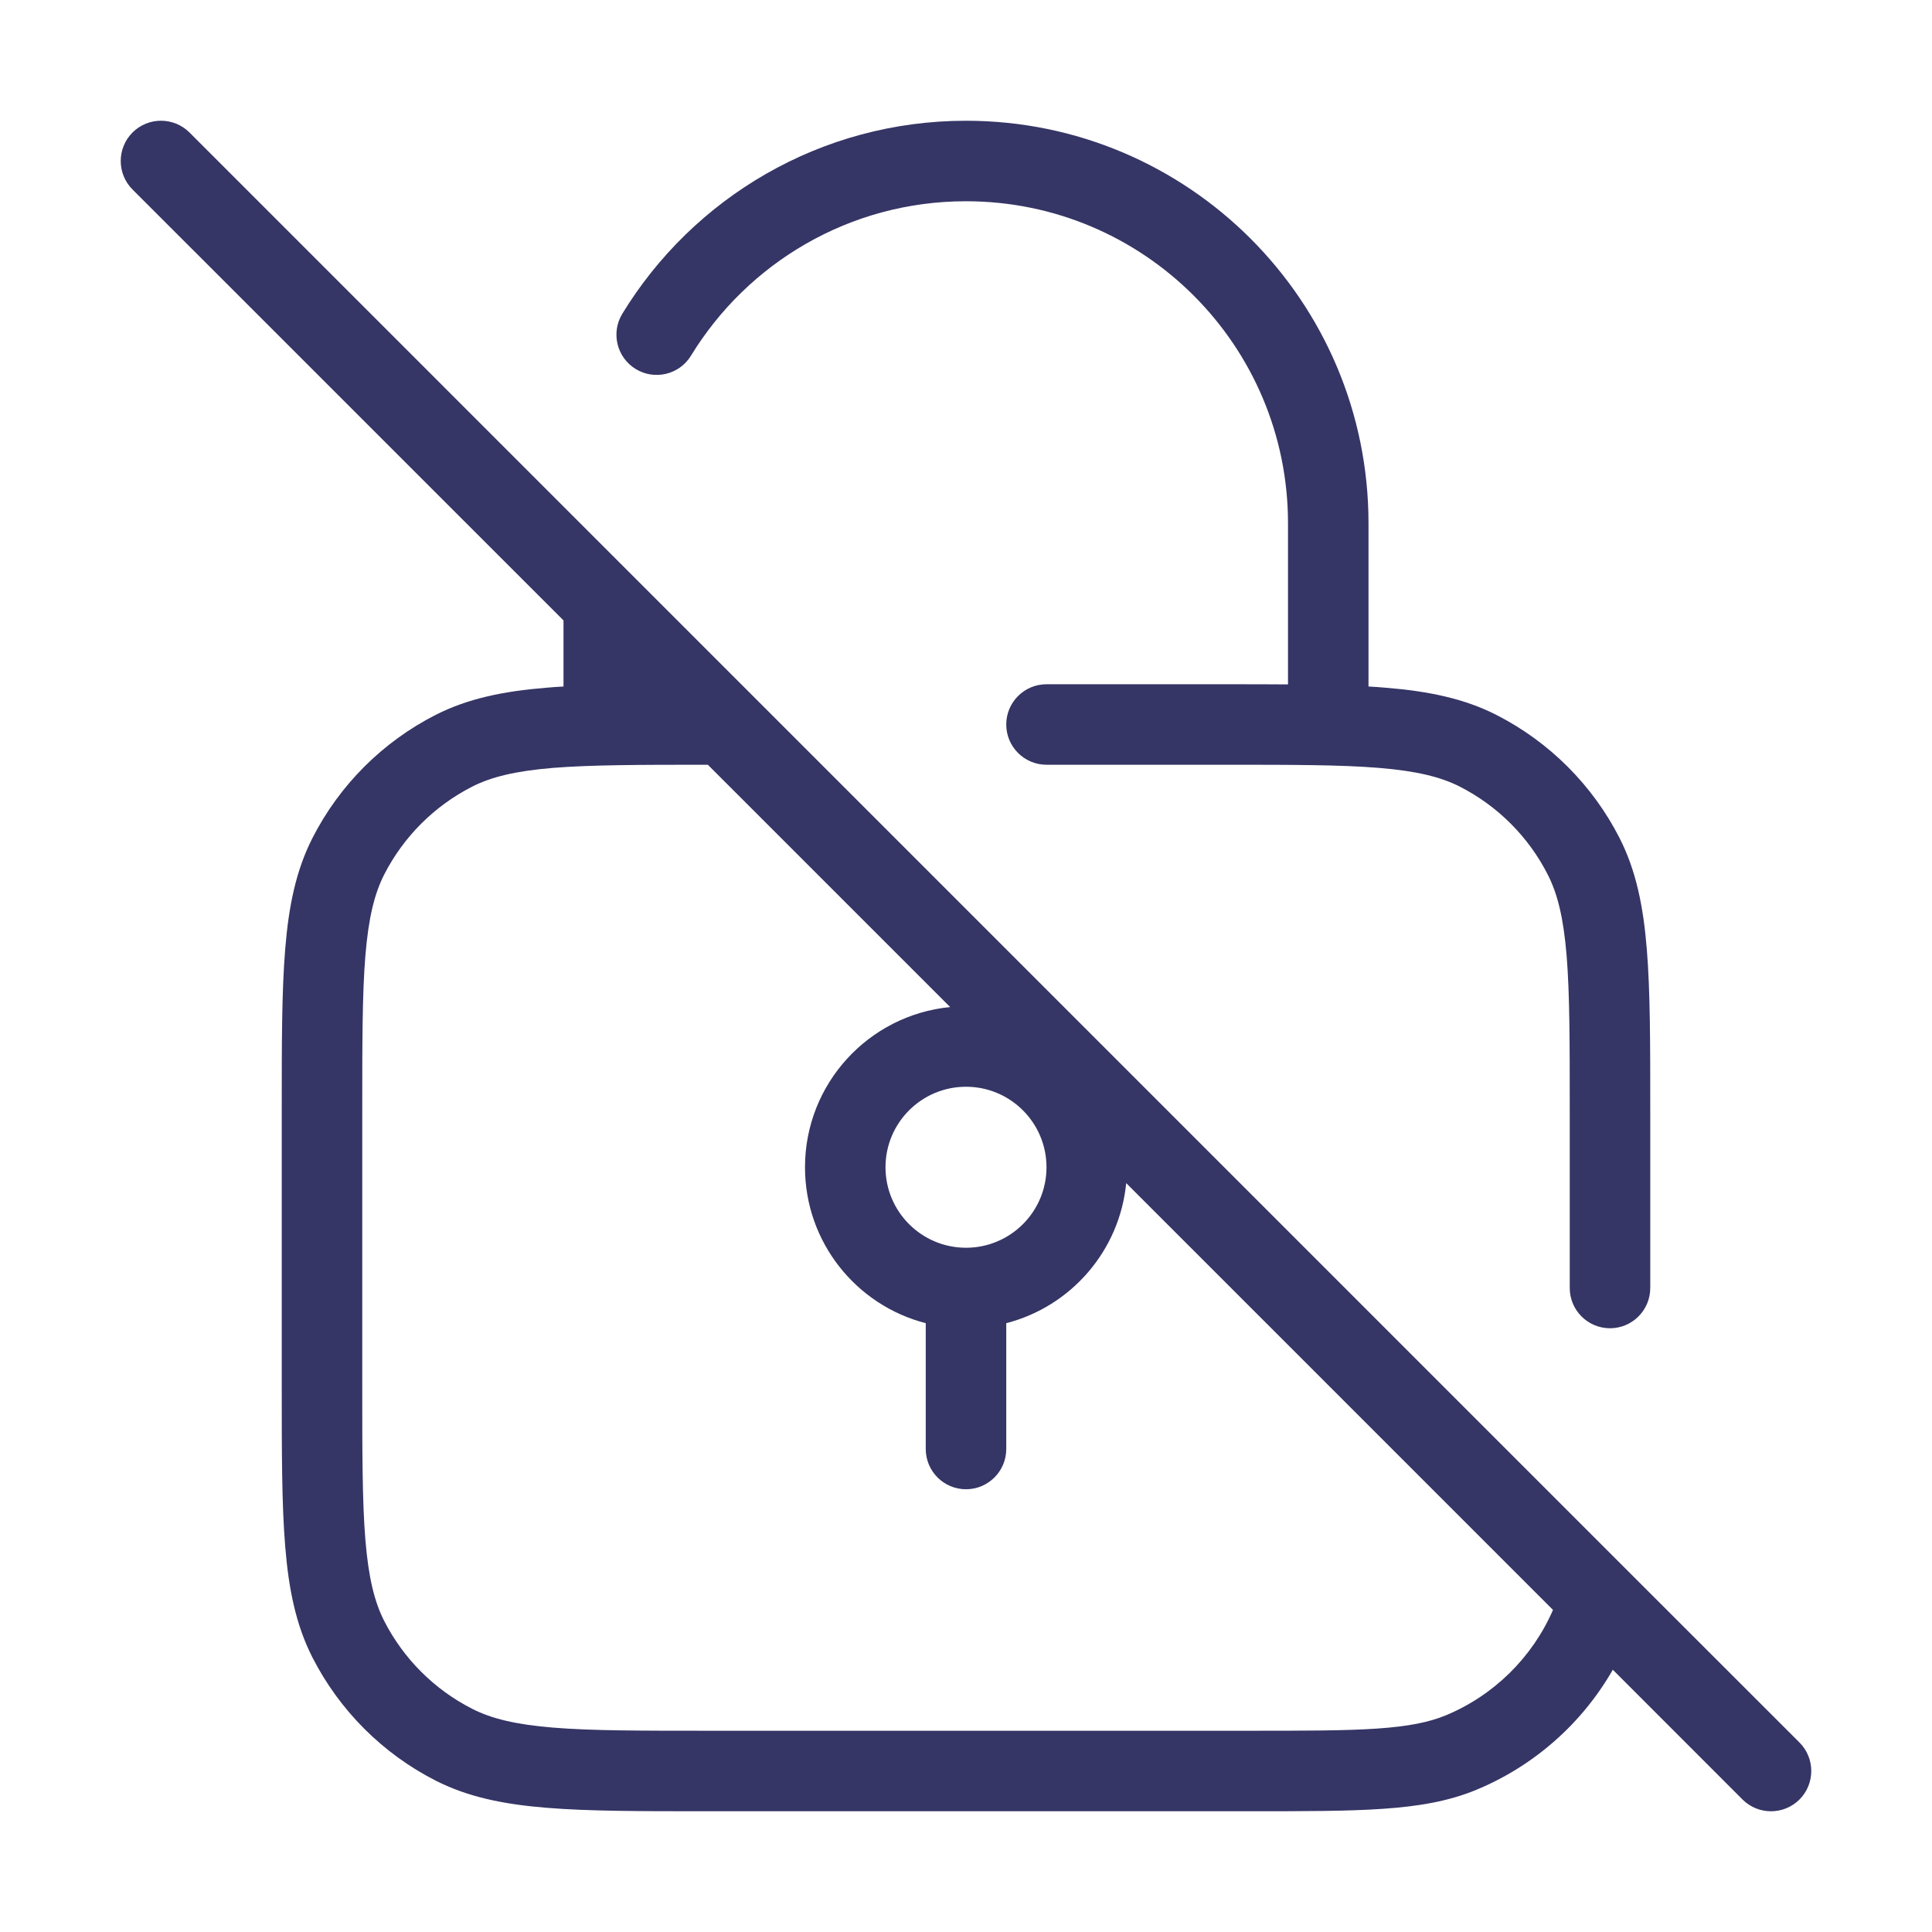 <svg width="24" height="24" viewBox="0 0 24 24" fill="none" xmlns="http://www.w3.org/2000/svg">
<path d="M12 1.5C10.192 1.5 8.608 2.46 7.731 3.897C7.587 4.132 7.661 4.44 7.897 4.584C8.132 4.728 8.44 4.654 8.584 4.418C9.287 3.267 10.554 2.5 12 2.5C14.209 2.5 16 4.291 16 6.5V8.502C15.76 8.5 15.501 8.5 15.222 8.5H13C12.724 8.5 12.5 8.724 12.5 9C12.5 9.276 12.724 9.5 13 9.5H15.2C16.048 9.5 16.654 9.5 17.13 9.539C17.599 9.578 17.896 9.651 18.135 9.772C18.605 10.012 18.988 10.395 19.227 10.865C19.349 11.104 19.422 11.401 19.461 11.87C19.5 12.345 19.5 12.952 19.5 13.8V16C19.5 16.276 19.724 16.5 20 16.5C20.276 16.5 20.5 16.276 20.5 16V13.778C20.5 12.957 20.5 12.309 20.457 11.789C20.414 11.258 20.324 10.814 20.119 10.411C19.783 9.752 19.247 9.217 18.589 8.881C18.186 8.676 17.742 8.586 17.211 8.543C17.143 8.537 17.073 8.532 17 8.528V6.5C17 3.739 14.761 1.5 12 1.5Z" fill="#353566"/>
<path fill-rule="evenodd" clip-rule="evenodd" d="M20.225 19.518C20.221 19.514 20.217 19.51 20.213 19.506L2.354 1.646C2.158 1.451 1.842 1.451 1.646 1.646C1.451 1.842 1.451 2.158 1.646 2.354L7 7.707V8.528C6.927 8.532 6.857 8.537 6.789 8.543C6.258 8.586 5.814 8.676 5.411 8.881C4.752 9.217 4.217 9.752 3.881 10.411C3.676 10.814 3.586 11.258 3.543 11.789C3.5 12.309 3.5 12.957 3.5 13.778V17.222C3.5 18.044 3.5 18.691 3.543 19.211C3.586 19.742 3.676 20.186 3.881 20.589C4.217 21.247 4.752 21.783 5.411 22.119C5.814 22.324 6.258 22.414 6.789 22.457C7.31 22.5 7.957 22.5 8.778 22.5H15.518C16.202 22.5 16.74 22.5 17.175 22.47C17.619 22.44 17.993 22.377 18.339 22.234C19.058 21.936 19.652 21.41 20.035 20.742L21.646 22.354C21.842 22.549 22.158 22.549 22.354 22.354C22.549 22.158 22.549 21.842 22.354 21.646L20.225 19.518ZM8.793 9.5C7.948 9.5 7.344 9.501 6.87 9.539C6.401 9.578 6.104 9.651 5.865 9.772C5.395 10.012 5.012 10.395 4.772 10.865C4.651 11.104 4.578 11.401 4.539 11.87C4.5 12.345 4.5 12.952 4.5 13.8V17.2C4.5 18.048 4.5 18.654 4.539 19.13C4.578 19.599 4.651 19.896 4.772 20.135C5.012 20.605 5.395 20.988 5.865 21.227C6.104 21.349 6.401 21.422 6.87 21.461C7.346 21.5 7.952 21.5 8.8 21.5H15.5C16.206 21.5 16.71 21.5 17.107 21.473C17.5 21.446 17.752 21.394 17.957 21.31C18.555 21.062 19.034 20.592 19.292 19.999L13.99 14.697C13.908 15.541 13.301 16.231 12.5 16.437V18C12.5 18.276 12.276 18.5 12 18.5C11.724 18.5 11.5 18.276 11.5 18V16.437C10.637 16.215 10 15.432 10 14.5C10 13.462 10.791 12.609 11.803 12.51L8.793 9.5ZM12 15.5C12.552 15.5 13 15.052 13 14.5C13 13.948 12.552 13.5 12 13.5C11.448 13.5 11 13.948 11 14.5C11 15.052 11.448 15.5 12 15.5Z" fill="#353566"/>
</svg>
